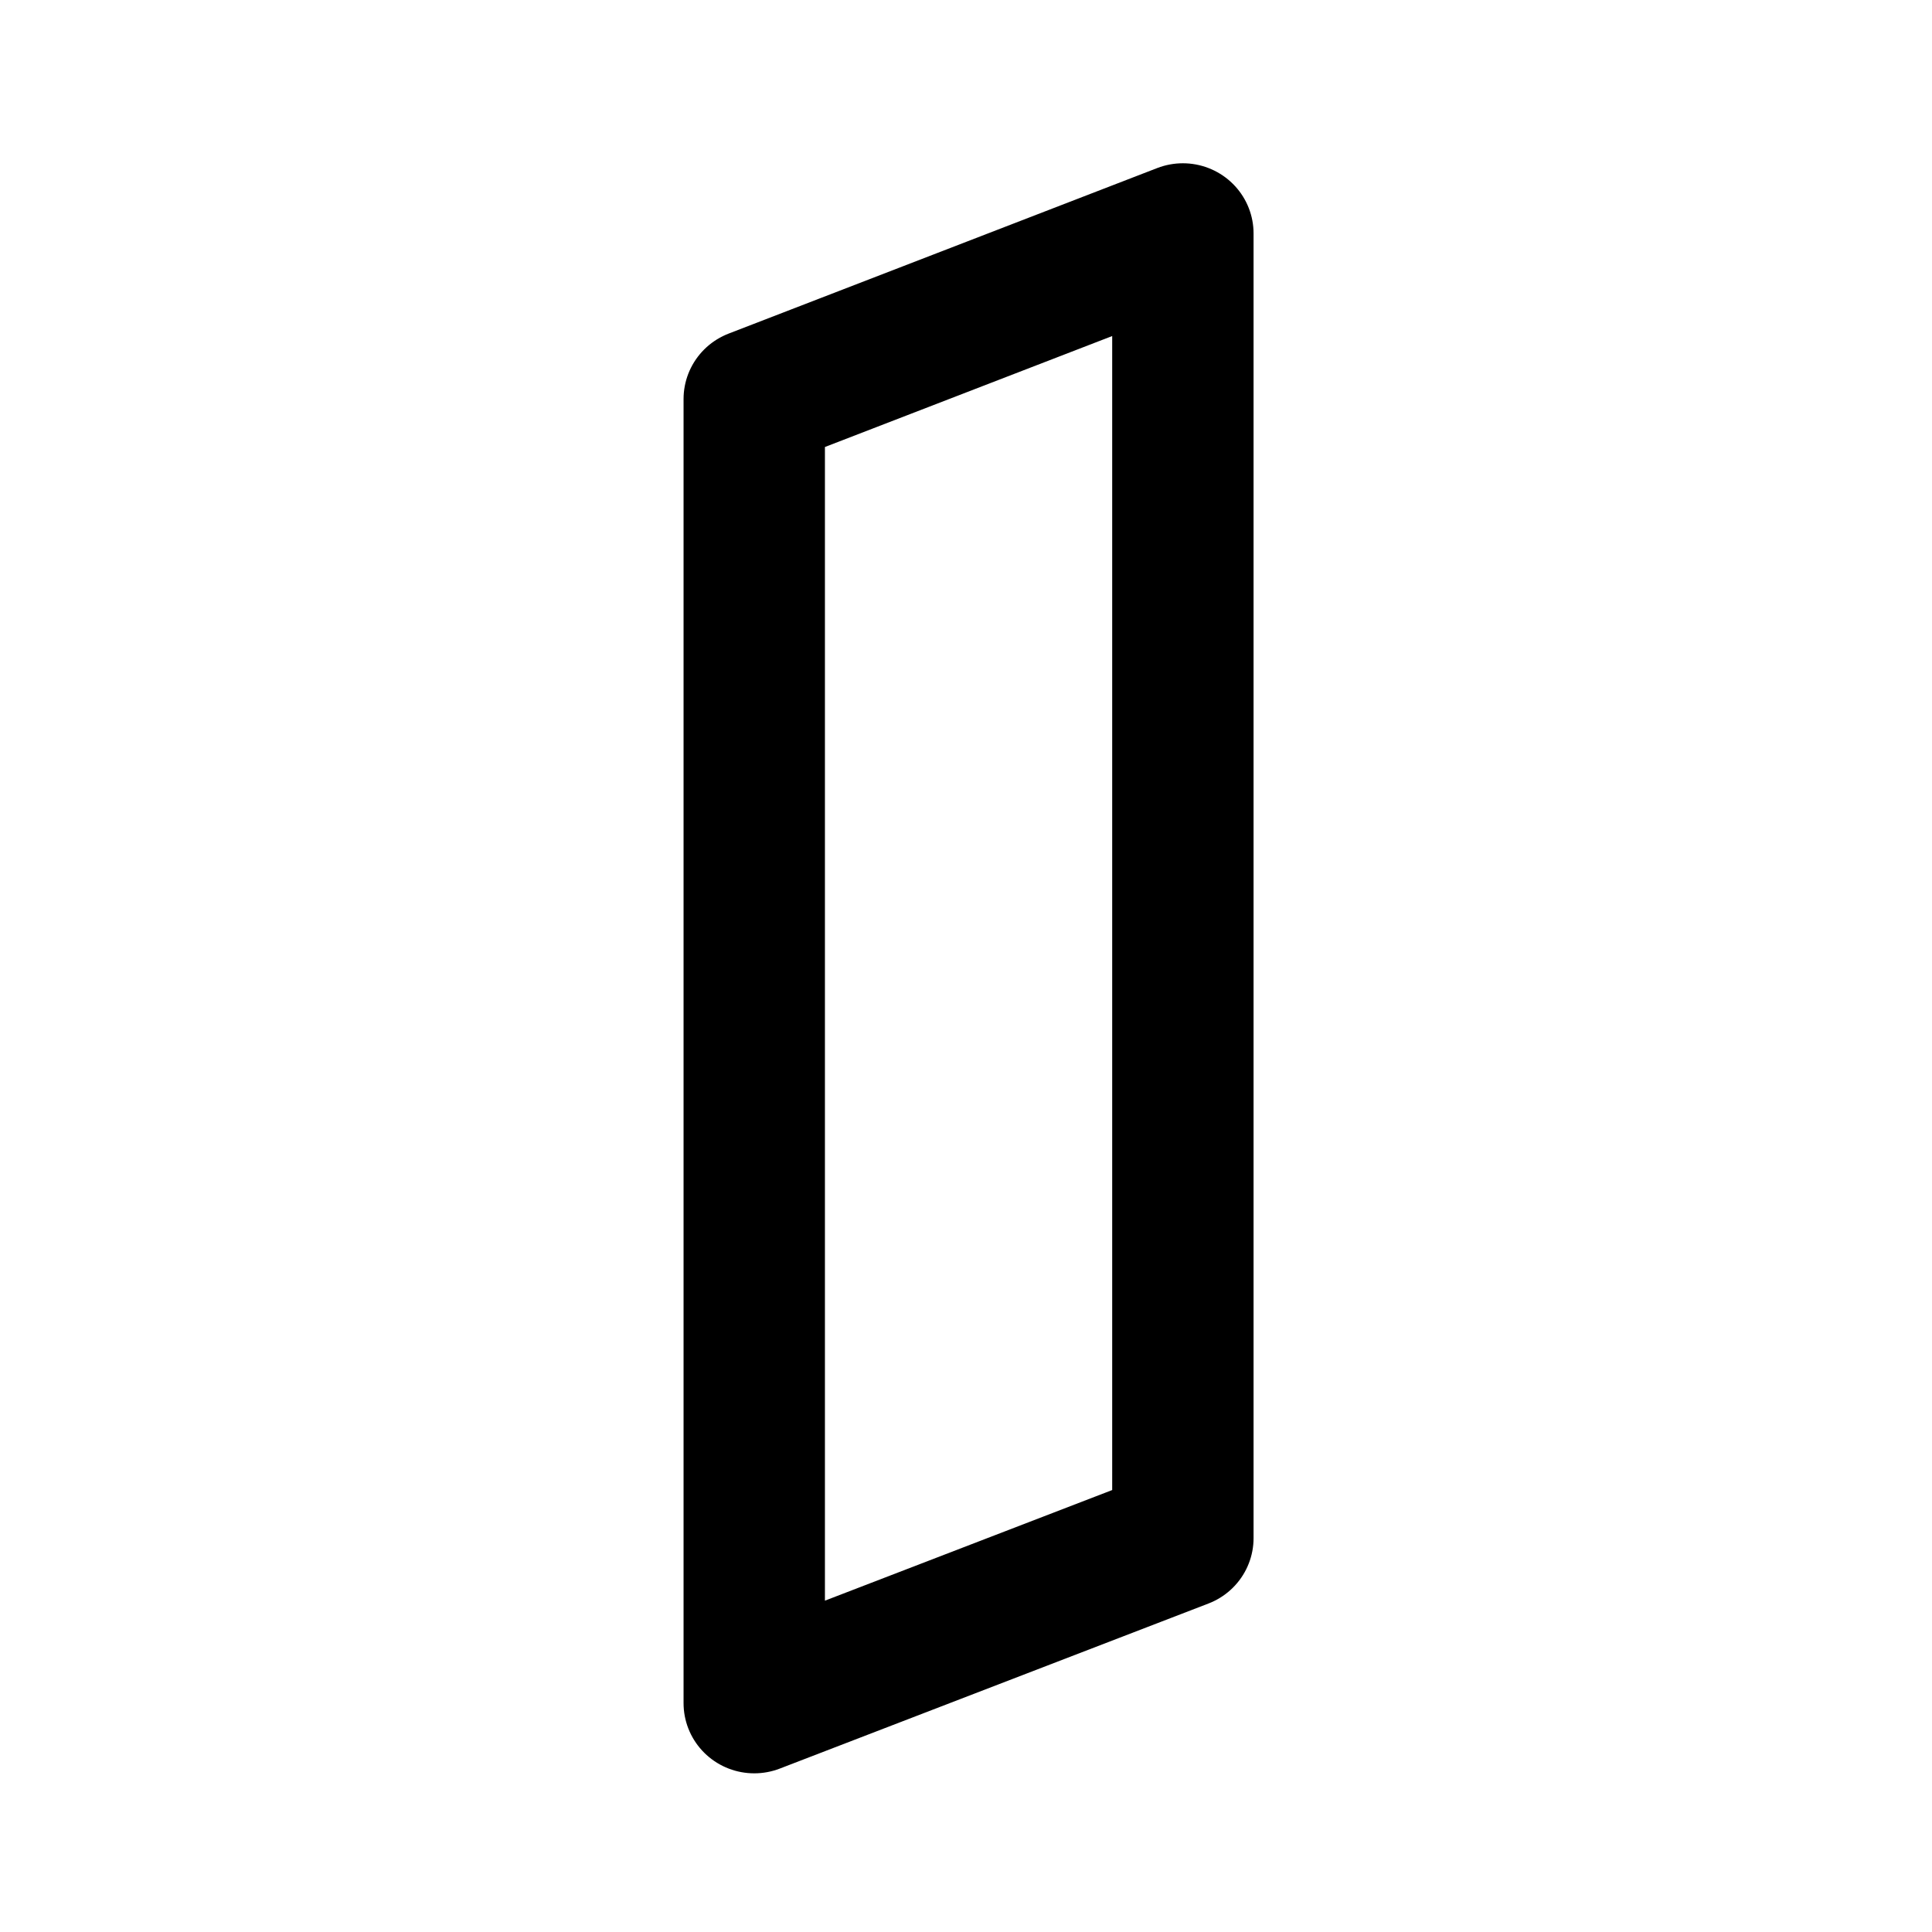 <svg xmlns="http://www.w3.org/2000/svg" width="192" height="192"><g style="stroke:#000;stroke-width:15.469;stroke-linecap:round;stroke-linejoin:round;stroke-dasharray:none;stroke-opacity:1;paint-order:stroke fill markers"><path d="M-1658.197 928.69v36.314l11.849-4.596V924.08z" style="fill:none;fill-opacity:1;stroke:#000;stroke-width:3.908;stroke-linecap:round;stroke-linejoin:round;stroke-miterlimit:20;stroke-dasharray:none;stroke-opacity:1;paint-order:stroke fill markers" transform="matrix(3.595 0 0 3.569 6036.174 -3274.842)"/></g></svg>